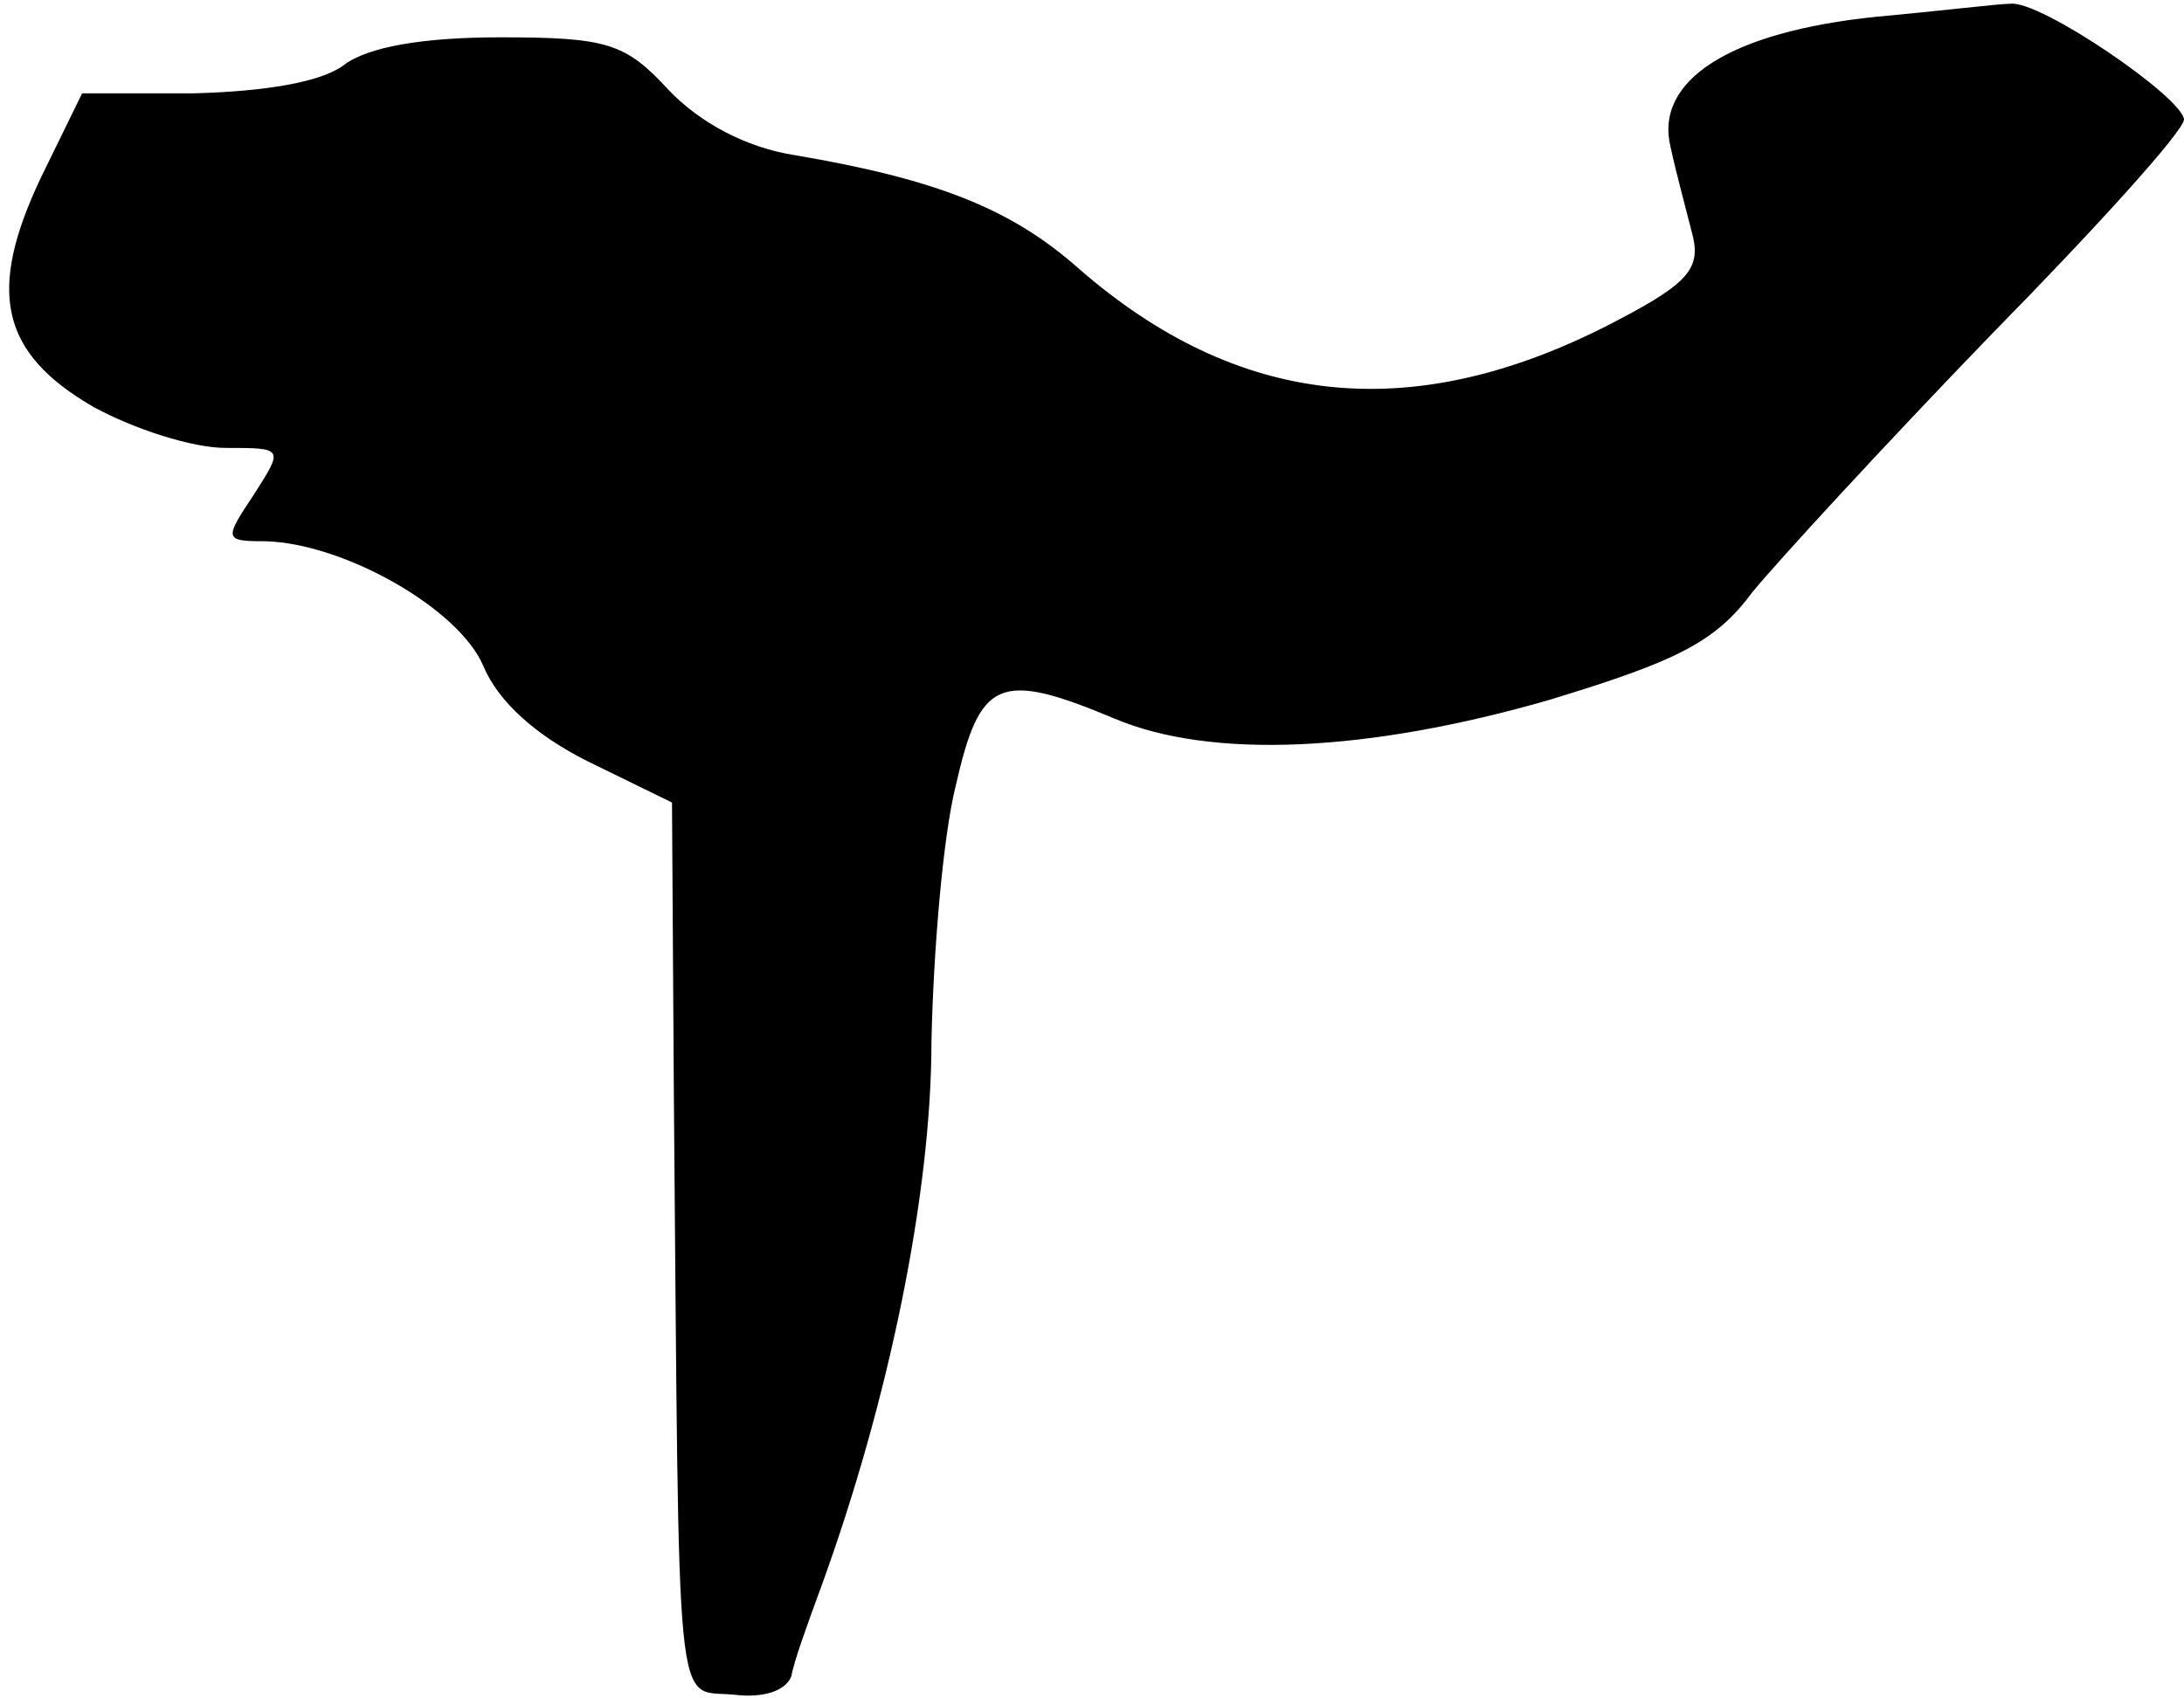 <?xml version="1.0" standalone="no"?>
<!DOCTYPE svg PUBLIC "-//W3C//DTD SVG 20010904//EN"
 "http://www.w3.org/TR/2001/REC-SVG-20010904/DTD/svg10.dtd">
<svg version="1.0" xmlns="http://www.w3.org/2000/svg"
 width="117pt" height="91pt" viewBox="0 0 117 91"
 preserveAspectRatio="xMidYMid meet">
<g transform="translate(0,91) scale(0.1,-0.1)"
fill="#000000" stroke="none">
<path fill="#000000" stroke="none" d="M1005 901 c-78 -8 -119 -34 -110 -70 3
-14 9 -36 12 -48 4 -18 -4 -26 -47 -48 -105 -53 -197 -43 -282 31 -36 32 -76
48 -153 61 -25 4 -50 17 -67 35 -23 25 -33 28 -90 28 -41 0 -71 -5 -84 -15
-12 -9 -42 -14 -80 -15 l-60 0 -22 -45 c-29 -61 -22 -94 28 -123 22 -12 53
-22 71 -22 31 0 31 0 15 -25 -16 -24 -16 -25 6 -25 42 -1 104 -36 117 -67 8
-19 28 -37 56 -51 l45 -22 1 -157 c3 -342 0 -318 32 -321 16 -2 28 2 31 10 1
7 9 29 16 48 36 99 59 210 59 292 1 47 6 109 13 137 13 57 23 62 85 36 52 -22
136 -18 233 10 69 21 89 31 109 58 14 17 71 79 128 138 57 58 103 109 103 115
-1 12 -77 64 -93 62 -6 0 -39 -4 -72 -7z"/>
</g>
</svg>
